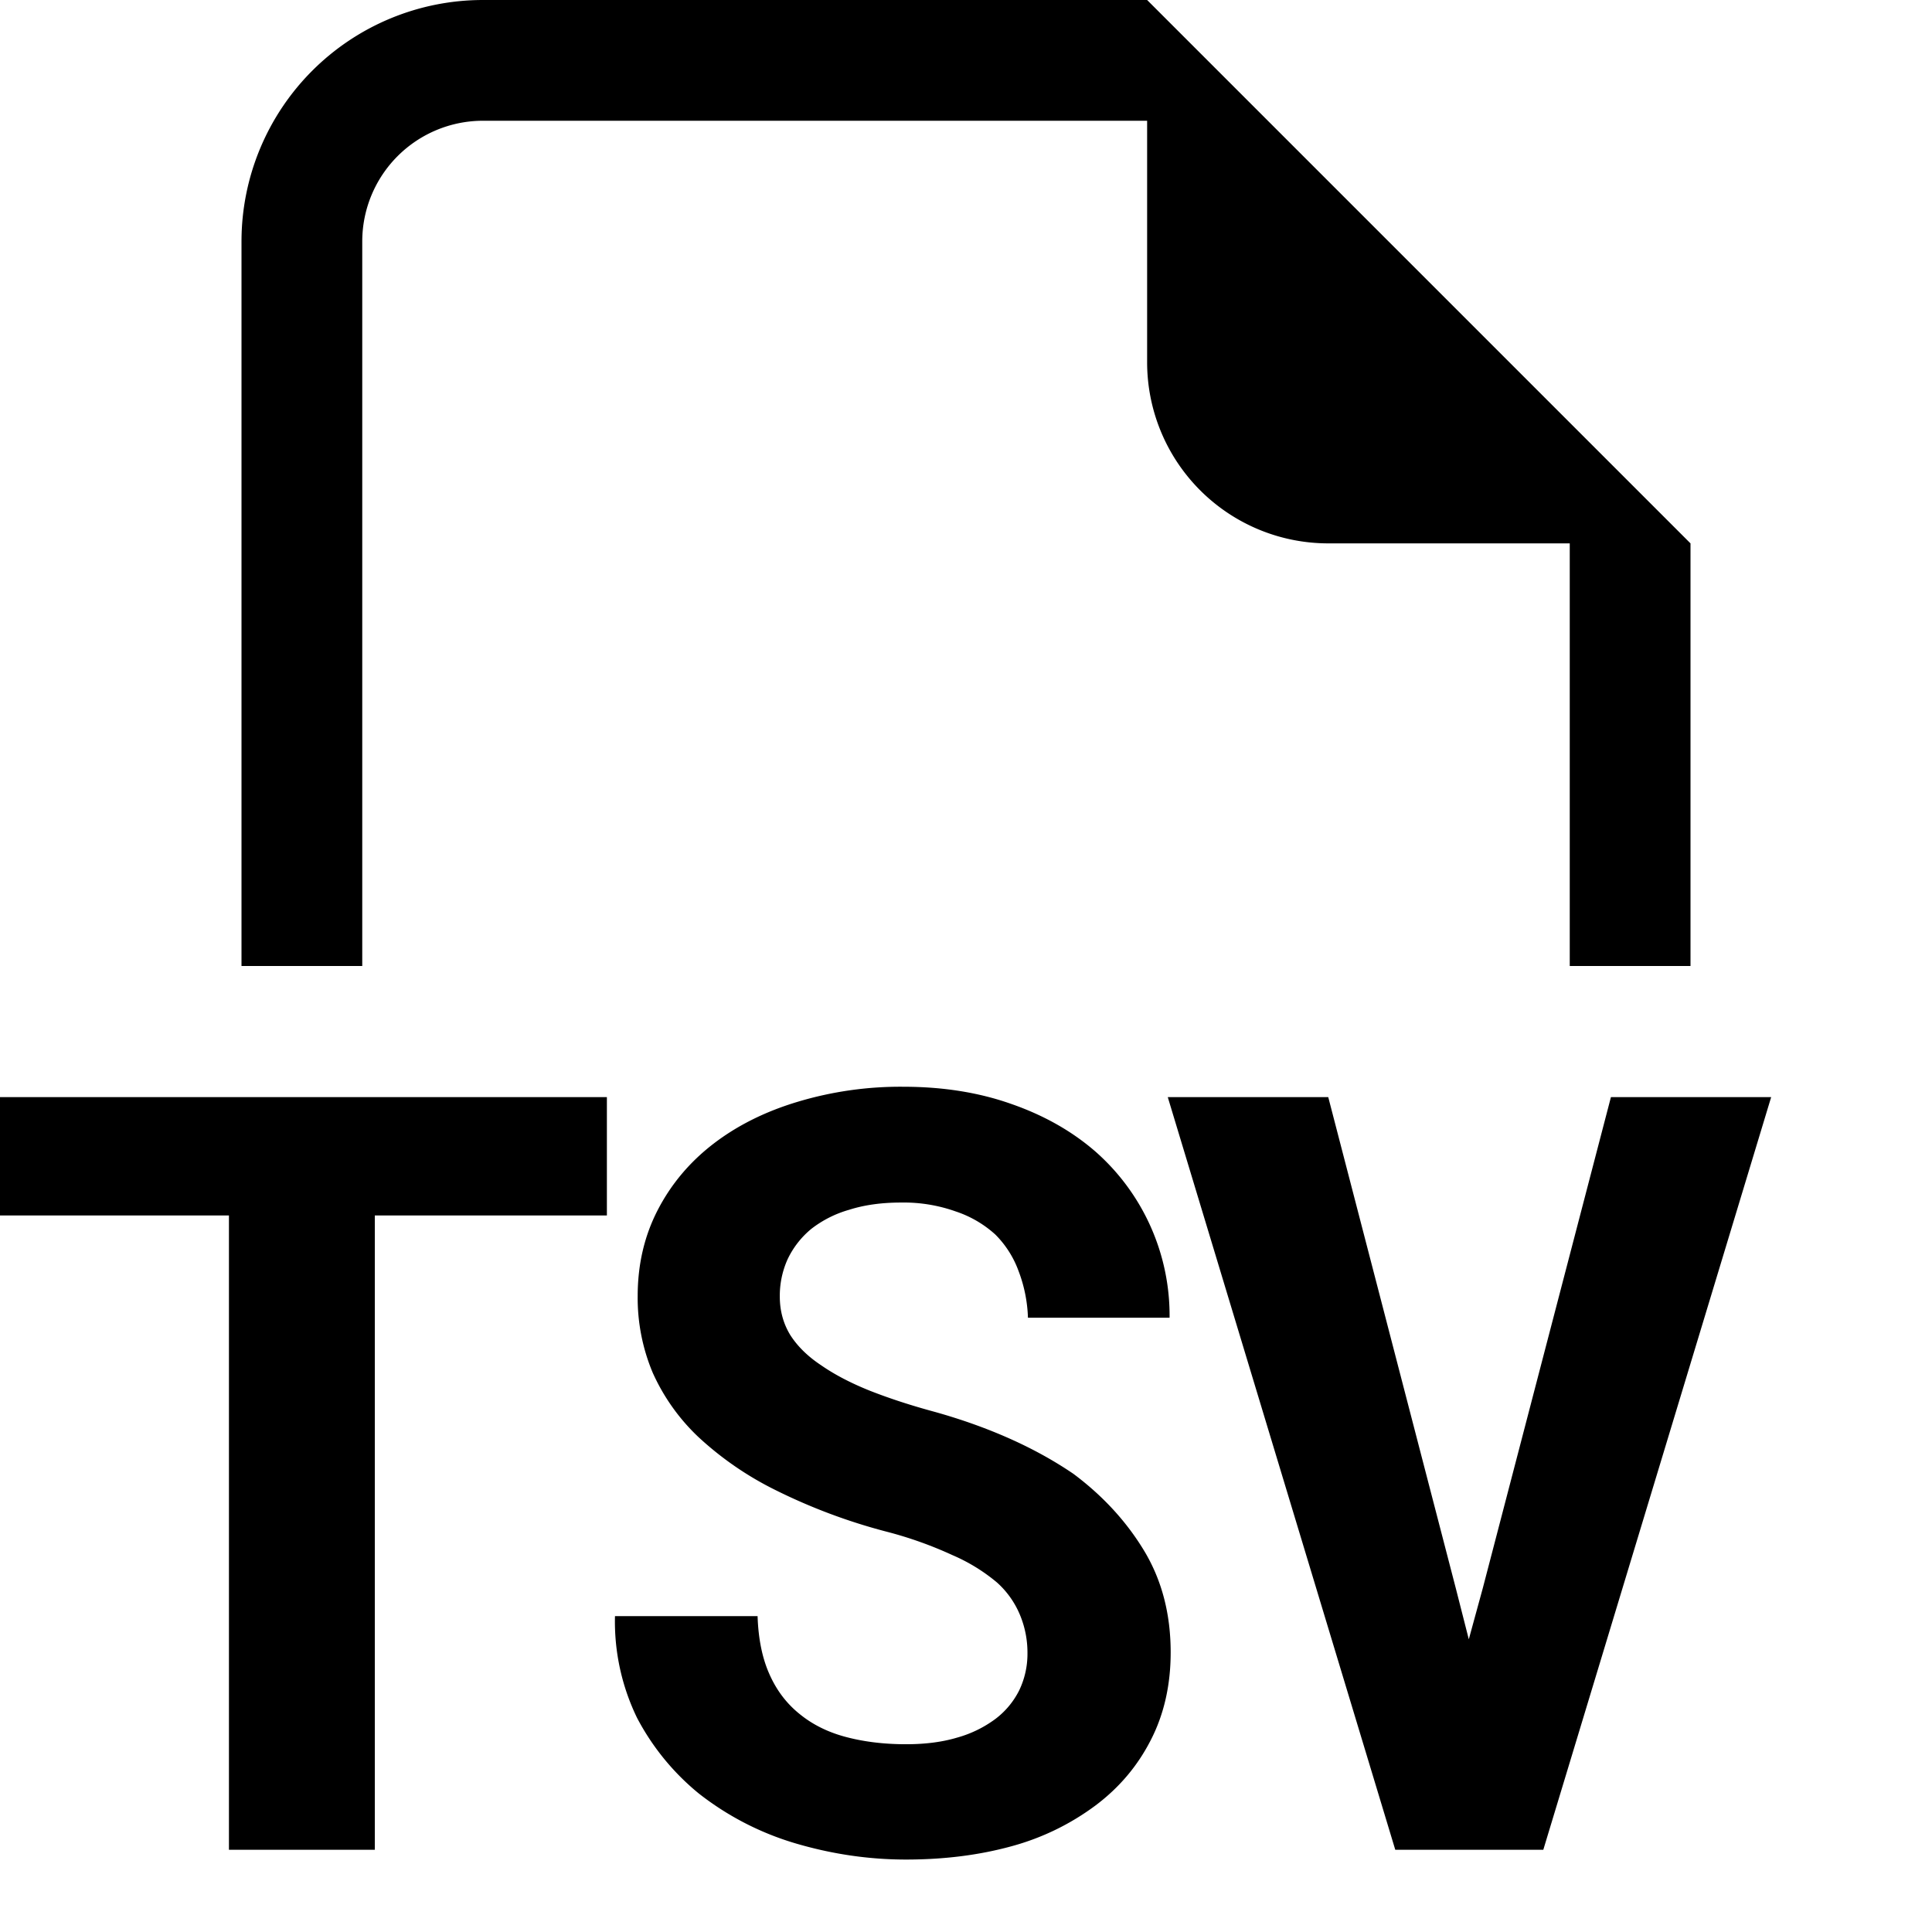 <svg xmlns="http://www.w3.org/2000/svg" width="16" height="16" fill="none"><path fill="#000" fill-rule="evenodd" d="M14 4.5V8h-1V4.5h-2A1.5 1.5 0 0 1 9.5 3V1H4a1 1 0 0 0-1 1v6H2V2a2 2 0 0 1 2-2h5.5L14 4.5Z" clip-rule="evenodd"/><path fill="#000" d="M11.555 15.319 9.671 9.086H11l1.057 4.07.107.42.116-.424 1.061-4.066h1.327l-1.887 6.233h-1.225ZM8.509 13.692a.812.812 0 0 0-.06-.313.742.742 0 0 0-.193-.274 1.483 1.483 0 0 0-.368-.226 3.256 3.256 0 0 0-.556-.197 4.753 4.753 0 0 1-.912-.343 2.687 2.687 0 0 1-.638-.44 1.677 1.677 0 0 1-.377-.532 1.598 1.598 0 0 1-.124-.633c0-.263.056-.501.167-.715.111-.214.265-.397.462-.548.197-.151.43-.267.698-.347A2.95 2.95 0 0 1 7.481 9c.326 0 .623.047.89.141.272.094.505.226.699.394a1.81 1.81 0 0 1 .616 1.378H8.513a1.186 1.186 0 0 0-.077-.385.826.826 0 0 0-.193-.304.916.916 0 0 0-.33-.192 1.283 1.283 0 0 0-.453-.073c-.16 0-.303.02-.428.06a.92.92 0 0 0-.313.158.731.731 0 0 0-.197.253.736.736 0 0 0-.064.308c0 .117.029.223.086.317.06.094.145.178.257.252.111.077.245.147.402.21.16.063.34.122.54.176.214.06.418.132.612.218s.372.184.535.295c.245.183.44.396.586.638.146.243.219.523.219.84 0 .273-.056.517-.167.731-.109.212-.26.39-.454.536a2.07 2.07 0 0 1-.694.338c-.268.074-.56.111-.877.111-.311 0-.62-.046-.925-.137a2.4 2.4 0 0 1-.792-.411 2.02 2.02 0 0 1-.51-.625 1.827 1.827 0 0 1-.183-.843h1.181c.006.188.039.35.099.483.06.135.144.244.252.33.106.086.233.149.381.188.151.04.317.06.497.06.16 0 .3-.018.424-.055a.965.965 0 0 0 .316-.154A.675.675 0 0 0 8.44 14a.697.697 0 0 0 .069-.308ZM5.026 10.066H3.104v5.253H1.896v-5.253H0v-.98h5.026v.98Z"/></svg>